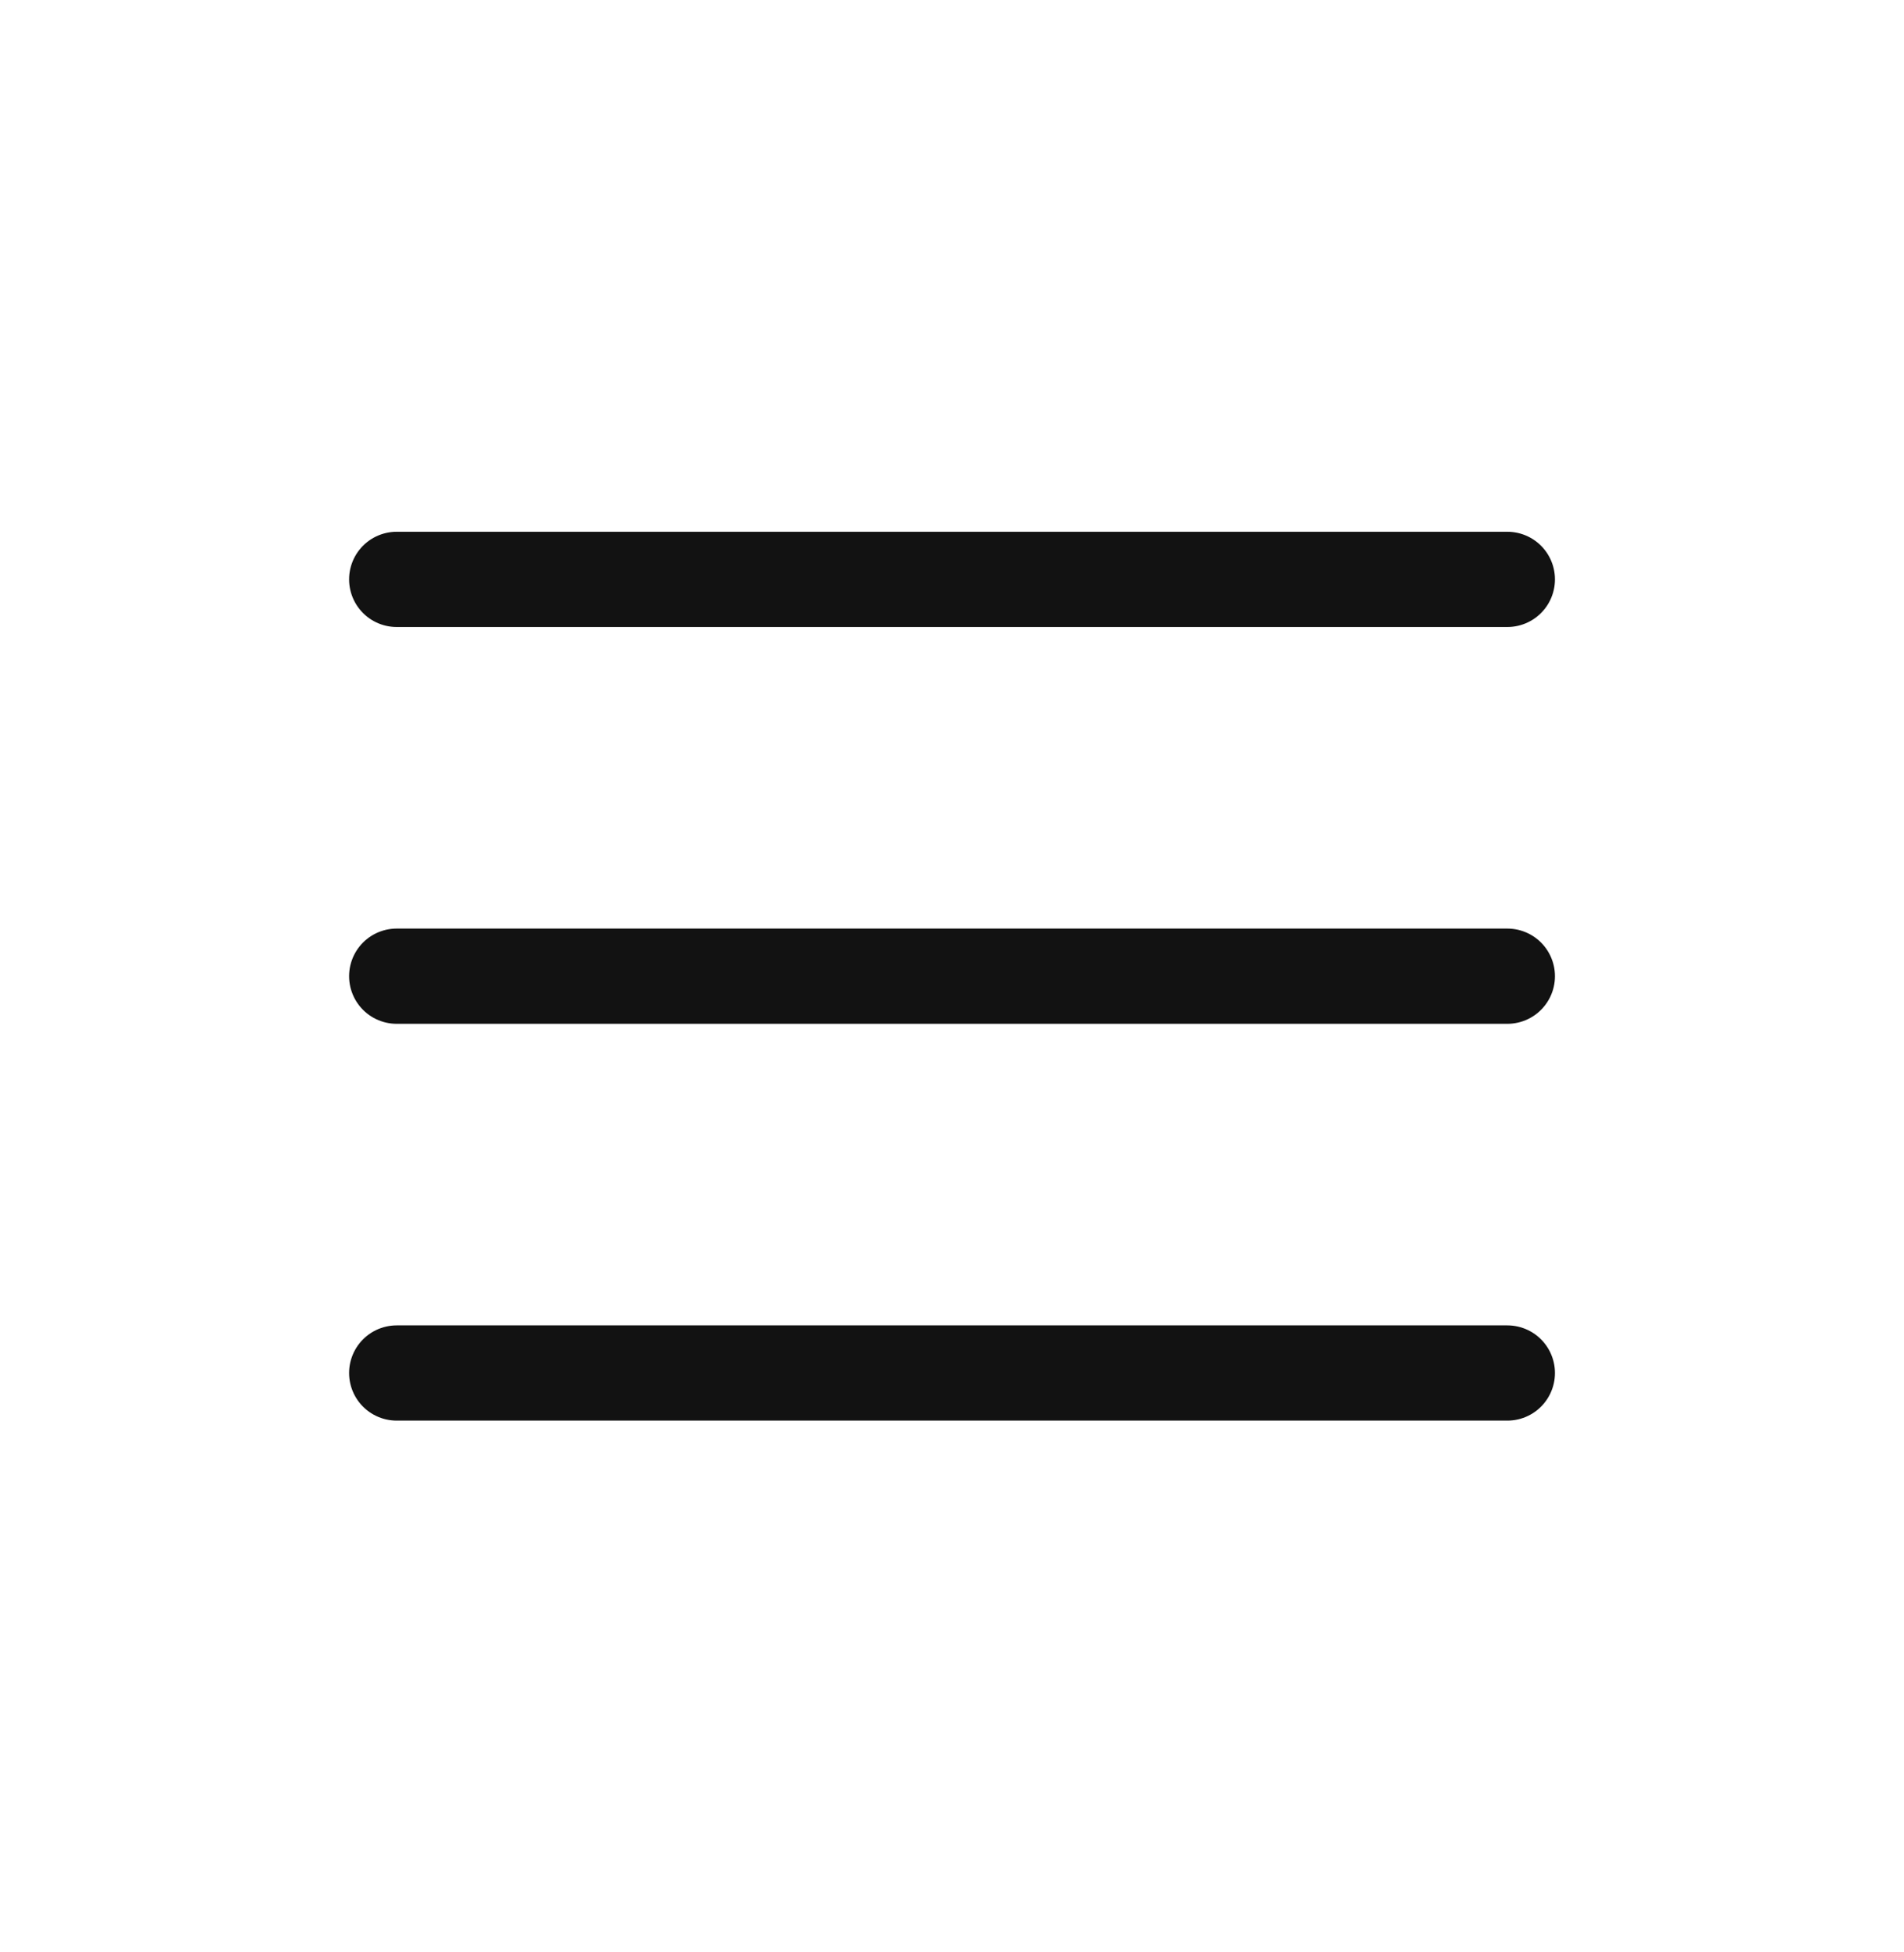 <svg width="40" height="41" viewBox="0 0 40 41" fill="none" xmlns="http://www.w3.org/2000/svg">
<path d="M8.334 12.167H31.667" stroke="#121212" stroke-width="2" stroke-linecap="round"/>
<path d="M8.334 20.5H31.667" stroke="#121212" stroke-width="2" stroke-linecap="round"/>
<path d="M8.334 28.833H31.667" stroke="#121212" stroke-width="2" stroke-linecap="round"/>
</svg>

